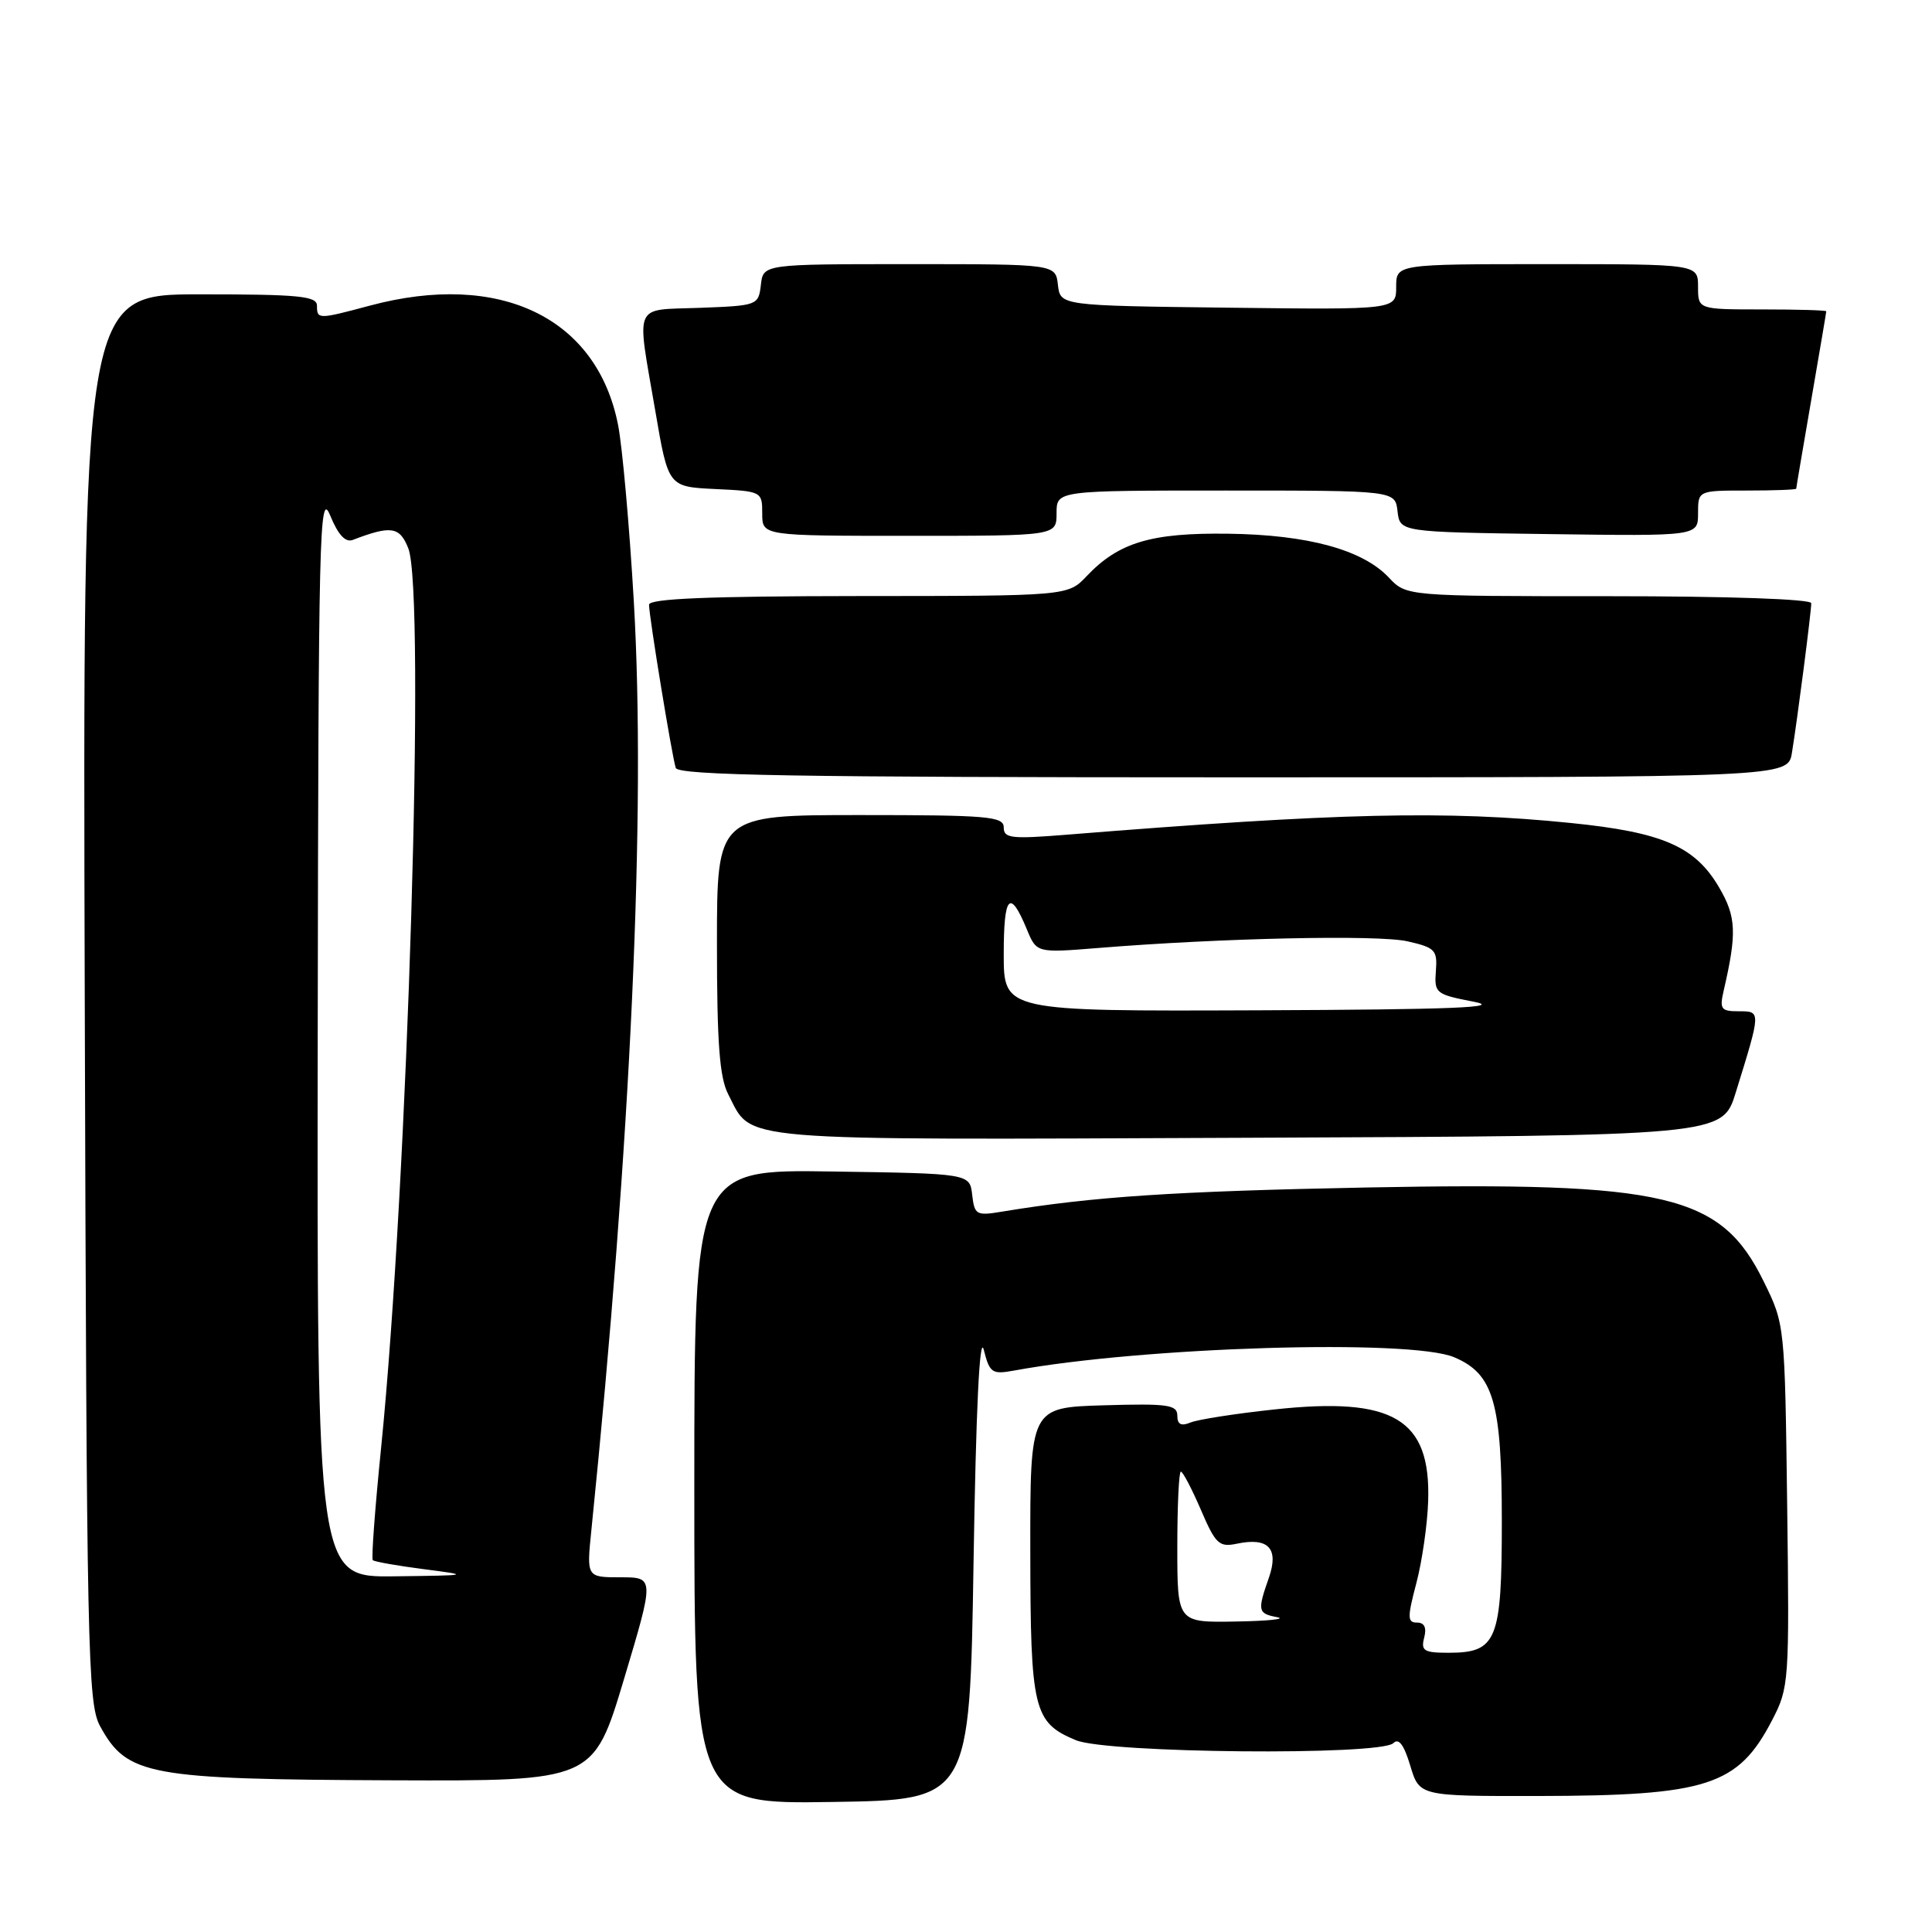 <?xml version="1.0" encoding="UTF-8" standalone="no"?>
<!DOCTYPE svg PUBLIC "-//W3C//DTD SVG 1.1//EN" "http://www.w3.org/Graphics/SVG/1.1/DTD/svg11.dtd" >
<svg xmlns="http://www.w3.org/2000/svg" xmlns:xlink="http://www.w3.org/1999/xlink" version="1.1" viewBox="0 0 256 256">
 <g >
 <path fill="currentColor"
d=" M 129.00 207.00 C 129.32 186.79 129.80 176.70 130.35 178.84 C 131.14 181.93 131.44 182.14 134.35 181.61 C 151.45 178.46 186.87 177.39 192.68 179.84 C 197.91 182.05 199.00 185.81 199.00 201.57 C 199.00 217.40 198.35 219.00 191.94 219.00 C 188.68 219.00 188.26 218.74 188.71 217.00 C 189.06 215.67 188.74 215.00 187.76 215.00 C 186.48 215.00 186.47 214.33 187.68 209.75 C 188.44 206.86 189.14 201.98 189.24 198.89 C 189.59 188.00 184.64 185.05 168.86 186.76 C 163.71 187.31 158.71 188.09 157.75 188.49 C 156.50 189.01 156.00 188.74 156.00 187.57 C 156.00 186.14 154.74 185.96 146.25 186.21 C 136.50 186.50 136.50 186.50 136.52 205.50 C 136.54 226.58 136.94 228.24 142.55 230.58 C 146.69 232.32 182.95 232.65 184.63 230.97 C 185.34 230.26 186.04 231.20 186.87 233.97 C 188.08 238.00 188.08 238.00 203.79 237.98 C 226.23 237.94 230.30 236.63 234.81 227.94 C 237.06 223.61 237.11 222.91 236.81 199.50 C 236.50 175.52 236.50 175.49 233.70 169.80 C 228.03 158.25 220.97 156.58 181.00 157.35 C 155.53 157.85 144.83 158.56 132.82 160.54 C 129.36 161.12 129.13 160.99 128.82 158.33 C 128.50 155.50 128.50 155.50 110.25 155.23 C 92.00 154.95 92.00 154.95 92.00 197.00 C 92.00 239.05 92.00 239.05 110.25 238.77 C 128.50 238.50 128.50 238.50 129.00 207.00 Z  M 82.68 222.50 C 86.72 209.00 86.72 209.00 82.22 209.00 C 77.72 209.00 77.72 209.00 78.36 202.75 C 83.61 151.19 85.61 107.52 83.98 79.63 C 83.40 69.66 82.46 59.17 81.90 56.32 C 79.11 42.07 66.23 35.88 49.00 40.50 C 42.16 42.33 42.00 42.33 42.00 40.50 C 42.00 39.23 39.61 39.00 26.48 39.00 C 10.96 39.00 10.96 39.00 11.23 132.25 C 11.48 219.08 11.62 225.72 13.26 228.72 C 16.84 235.27 19.56 235.77 52.06 235.90 C 78.63 236.00 78.63 236.00 82.68 222.50 Z  M 230.00 144.75 C 233.36 133.92 233.35 134.00 230.40 134.00 C 228.04 134.00 227.83 133.72 228.40 131.25 C 230.16 123.64 230.07 121.48 227.79 117.59 C 224.61 112.15 220.31 110.28 208.14 109.05 C 191.59 107.37 177.41 107.70 141.25 110.61 C 134.01 111.19 133.00 111.08 133.00 109.64 C 133.00 108.18 130.93 108.00 114.00 108.00 C 95.00 108.00 95.00 108.00 95.00 125.05 C 95.00 138.22 95.34 142.76 96.49 144.99 C 99.78 151.34 96.23 151.04 165.35 150.76 C 228.23 150.50 228.23 150.50 230.00 144.75 Z  M 237.44 99.75 C 238.15 95.42 240.00 81.10 240.00 79.93 C 240.00 79.38 229.00 79.00 213.17 79.00 C 186.35 79.00 186.35 79.00 184.03 76.53 C 180.56 72.84 173.30 70.86 162.75 70.72 C 152.54 70.58 148.23 71.87 144.00 76.33 C 141.50 78.97 141.50 78.97 113.75 78.98 C 93.85 79.00 86.00 79.32 86.00 80.13 C 86.00 81.64 89.03 100.17 89.54 101.75 C 89.85 102.74 105.51 103.00 163.42 103.00 C 236.91 103.00 236.91 103.00 237.44 99.75 Z  M 140.00 68.00 C 140.00 65.00 140.00 65.00 162.43 65.00 C 184.87 65.00 184.87 65.00 185.18 67.75 C 185.50 70.50 185.50 70.50 205.25 70.77 C 225.00 71.04 225.00 71.04 225.00 68.02 C 225.00 65.00 225.00 65.00 231.50 65.00 C 235.07 65.00 238.00 64.89 238.01 64.75 C 238.01 64.61 238.91 59.33 240.00 53.00 C 241.09 46.67 241.99 41.39 241.99 41.25 C 242.00 41.11 238.18 41.00 233.50 41.00 C 225.00 41.00 225.00 41.00 225.00 38.00 C 225.00 35.00 225.00 35.00 205.00 35.00 C 185.00 35.00 185.00 35.00 185.00 38.02 C 185.00 41.04 185.00 41.04 162.75 40.77 C 140.50 40.50 140.50 40.50 140.18 37.75 C 139.87 35.00 139.87 35.00 120.50 35.00 C 101.13 35.00 101.13 35.00 100.82 37.75 C 100.50 40.46 100.38 40.50 92.75 40.79 C 83.78 41.13 84.33 39.86 86.84 54.50 C 88.55 64.50 88.55 64.50 94.77 64.80 C 100.94 65.09 101.00 65.13 101.00 68.05 C 101.00 71.00 101.00 71.00 120.50 71.00 C 140.00 71.00 140.00 71.00 140.00 68.00 Z  M 156.00 205.00 C 156.00 199.50 156.21 195.00 156.47 195.00 C 156.73 195.00 157.92 197.27 159.12 200.05 C 161.07 204.60 161.54 205.04 163.89 204.55 C 168.07 203.67 169.48 205.17 168.14 209.04 C 166.59 213.46 166.66 213.80 169.25 214.29 C 170.49 214.53 168.01 214.79 163.75 214.86 C 156.00 215.00 156.00 215.00 156.00 205.00 Z  M 42.10 136.75 C 42.19 70.34 42.32 64.81 43.75 68.30 C 44.80 70.86 45.77 71.92 46.75 71.54 C 51.82 69.60 52.96 69.77 54.10 72.65 C 56.41 78.50 54.04 156.80 50.49 191.93 C 49.69 199.87 49.19 206.53 49.40 206.73 C 49.60 206.93 52.63 207.47 56.13 207.92 C 62.41 208.73 62.35 208.75 52.25 208.87 C 42.00 209.00 42.00 209.00 42.10 136.75 Z  M 133.00 126.44 C 133.00 118.60 133.81 117.72 136.05 123.11 C 137.35 126.27 137.35 126.27 145.43 125.62 C 161.77 124.29 182.61 123.84 186.50 124.73 C 190.17 125.56 190.48 125.89 190.26 128.68 C 190.04 131.60 190.24 131.76 195.26 132.73 C 199.26 133.50 192.50 133.77 166.75 133.87 C 133.00 134.00 133.00 134.00 133.00 126.44 Z "/>
</g>
</svg>